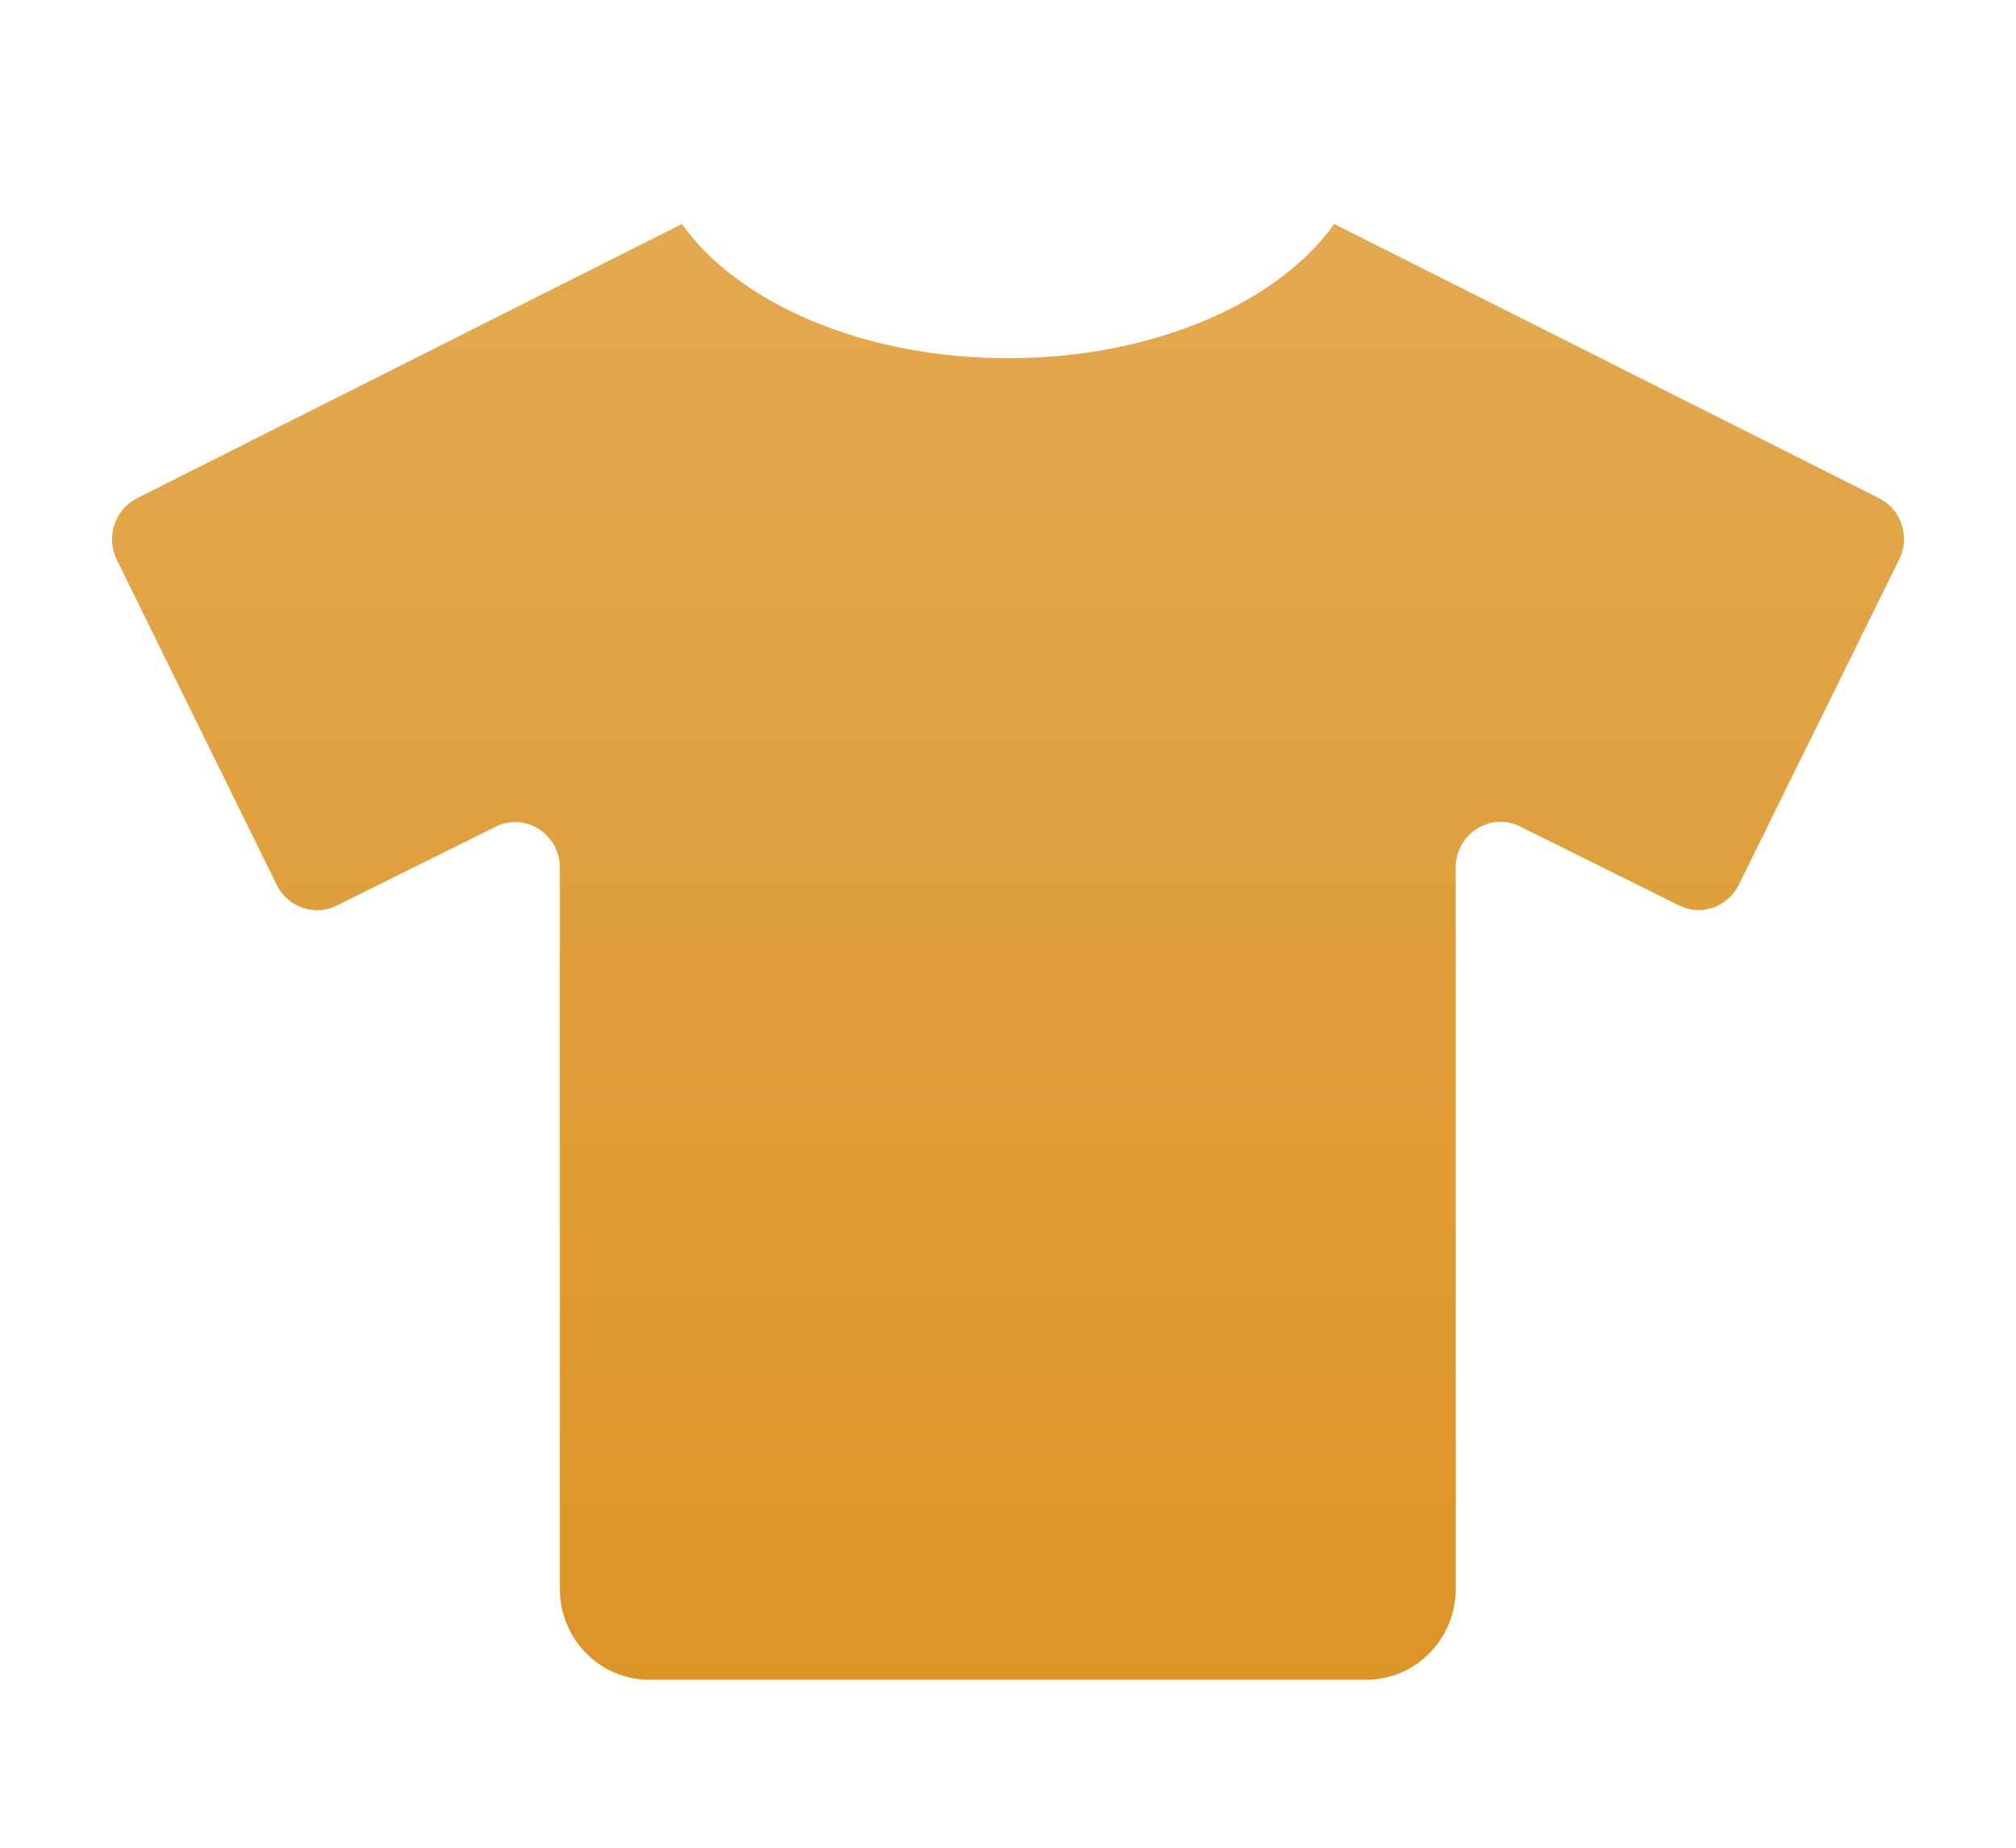 <svg width="36" height="33" viewBox="0 0 36 33" fill="none" xmlns="http://www.w3.org/2000/svg">
<path d="M33.559 8.9L23.825 4C22.82 5.412 20.596 6.397 18.001 6.397C15.406 6.397 13.181 5.412 12.177 4L2.443 8.9C2.048 9.104 1.888 9.591 2.083 9.992L4.943 15.807C5.143 16.208 5.623 16.37 6.017 16.172L8.847 14.766C9.377 14.502 9.997 14.893 9.997 15.497V28.375C9.997 29.274 10.712 30 11.597 30H24.395C25.28 30 25.995 29.274 25.995 28.375V15.492C25.995 14.893 26.615 14.496 27.145 14.761L29.974 16.167C30.369 16.37 30.849 16.208 31.049 15.802L33.914 9.992C34.114 9.591 33.954 9.098 33.559 8.9V8.9Z" fill="url(#paint0_linear)"/>
<defs>
<linearGradient id="paint0_linear" x1="18" y1="4" x2="18" y2="30" gradientUnits="userSpaceOnUse">
<stop stop-color="#E3A951"/>
<stop offset="1" stop-color="#DD9427"/>
</linearGradient>
</defs>
</svg>

